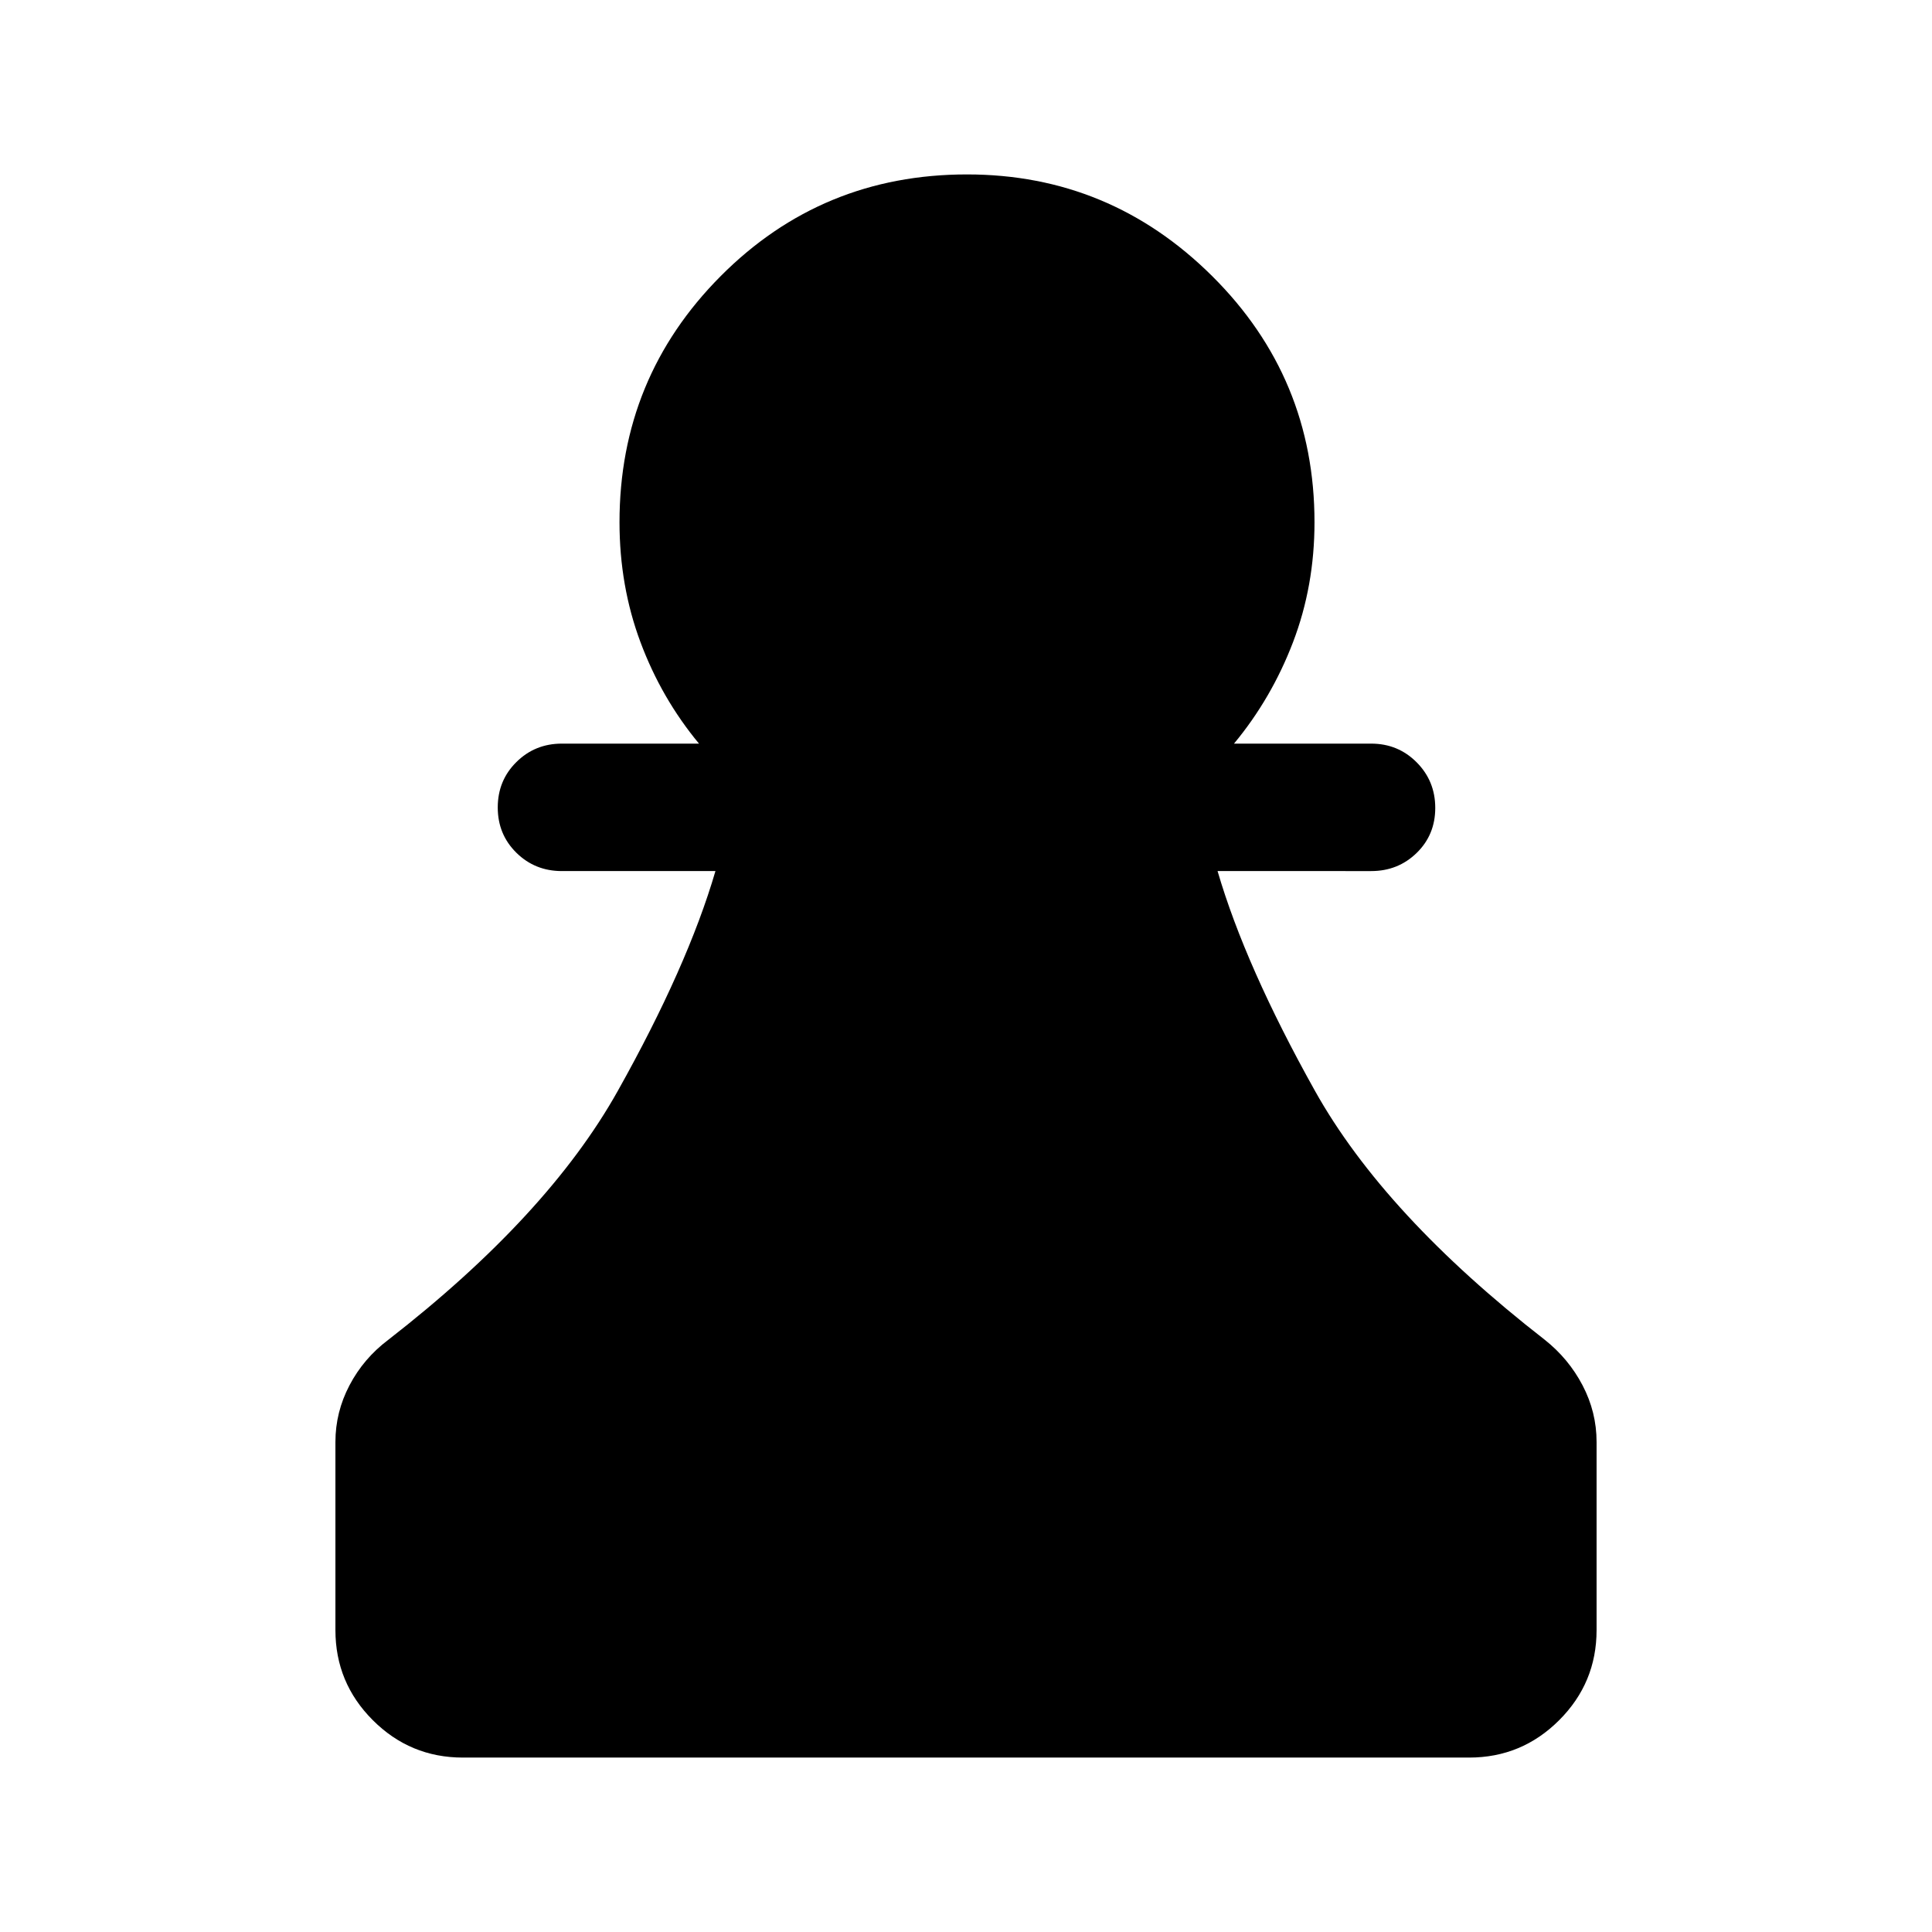 <svg xmlns="http://www.w3.org/2000/svg" height="40" viewBox="0 -960 960 960" width="40"><path d="M230-86.67q-26.17 0-44.75-18.58T166.67-150v-93.5q0-14.83 7-28.17 7-13.33 19.16-22.5 79.34-61.66 114.09-123.66t48.58-109.34h-76.33q-13.34 0-22.59-9.11-9.25-9.12-9.25-22.5 0-13.39 9.25-22.55 9.25-9.17 22.59-9.17h68.16q-18.66-22.5-29.08-50.41-10.42-27.91-10.42-59.59 0-71.78 50.28-122.31 50.28-50.52 122.39-50.52 71 0 121.83 50.52 50.84 50.53 50.84 122.31 0 31.68-10.67 59.59-10.67 27.91-29.33 50.41h68.16q13.34 0 22.59 9.28 9.25 9.29 9.25 22.67 0 13.38-9.25 22.38-9.25 9-22.59 9H605q13.83 47.34 48.33 109.09T767.5-294.33q11.91 9.41 18.87 22.7 6.96 13.3 6.96 28.13v93.5q0 26.17-18.58 44.75T730-86.67H230Z"/></svg>